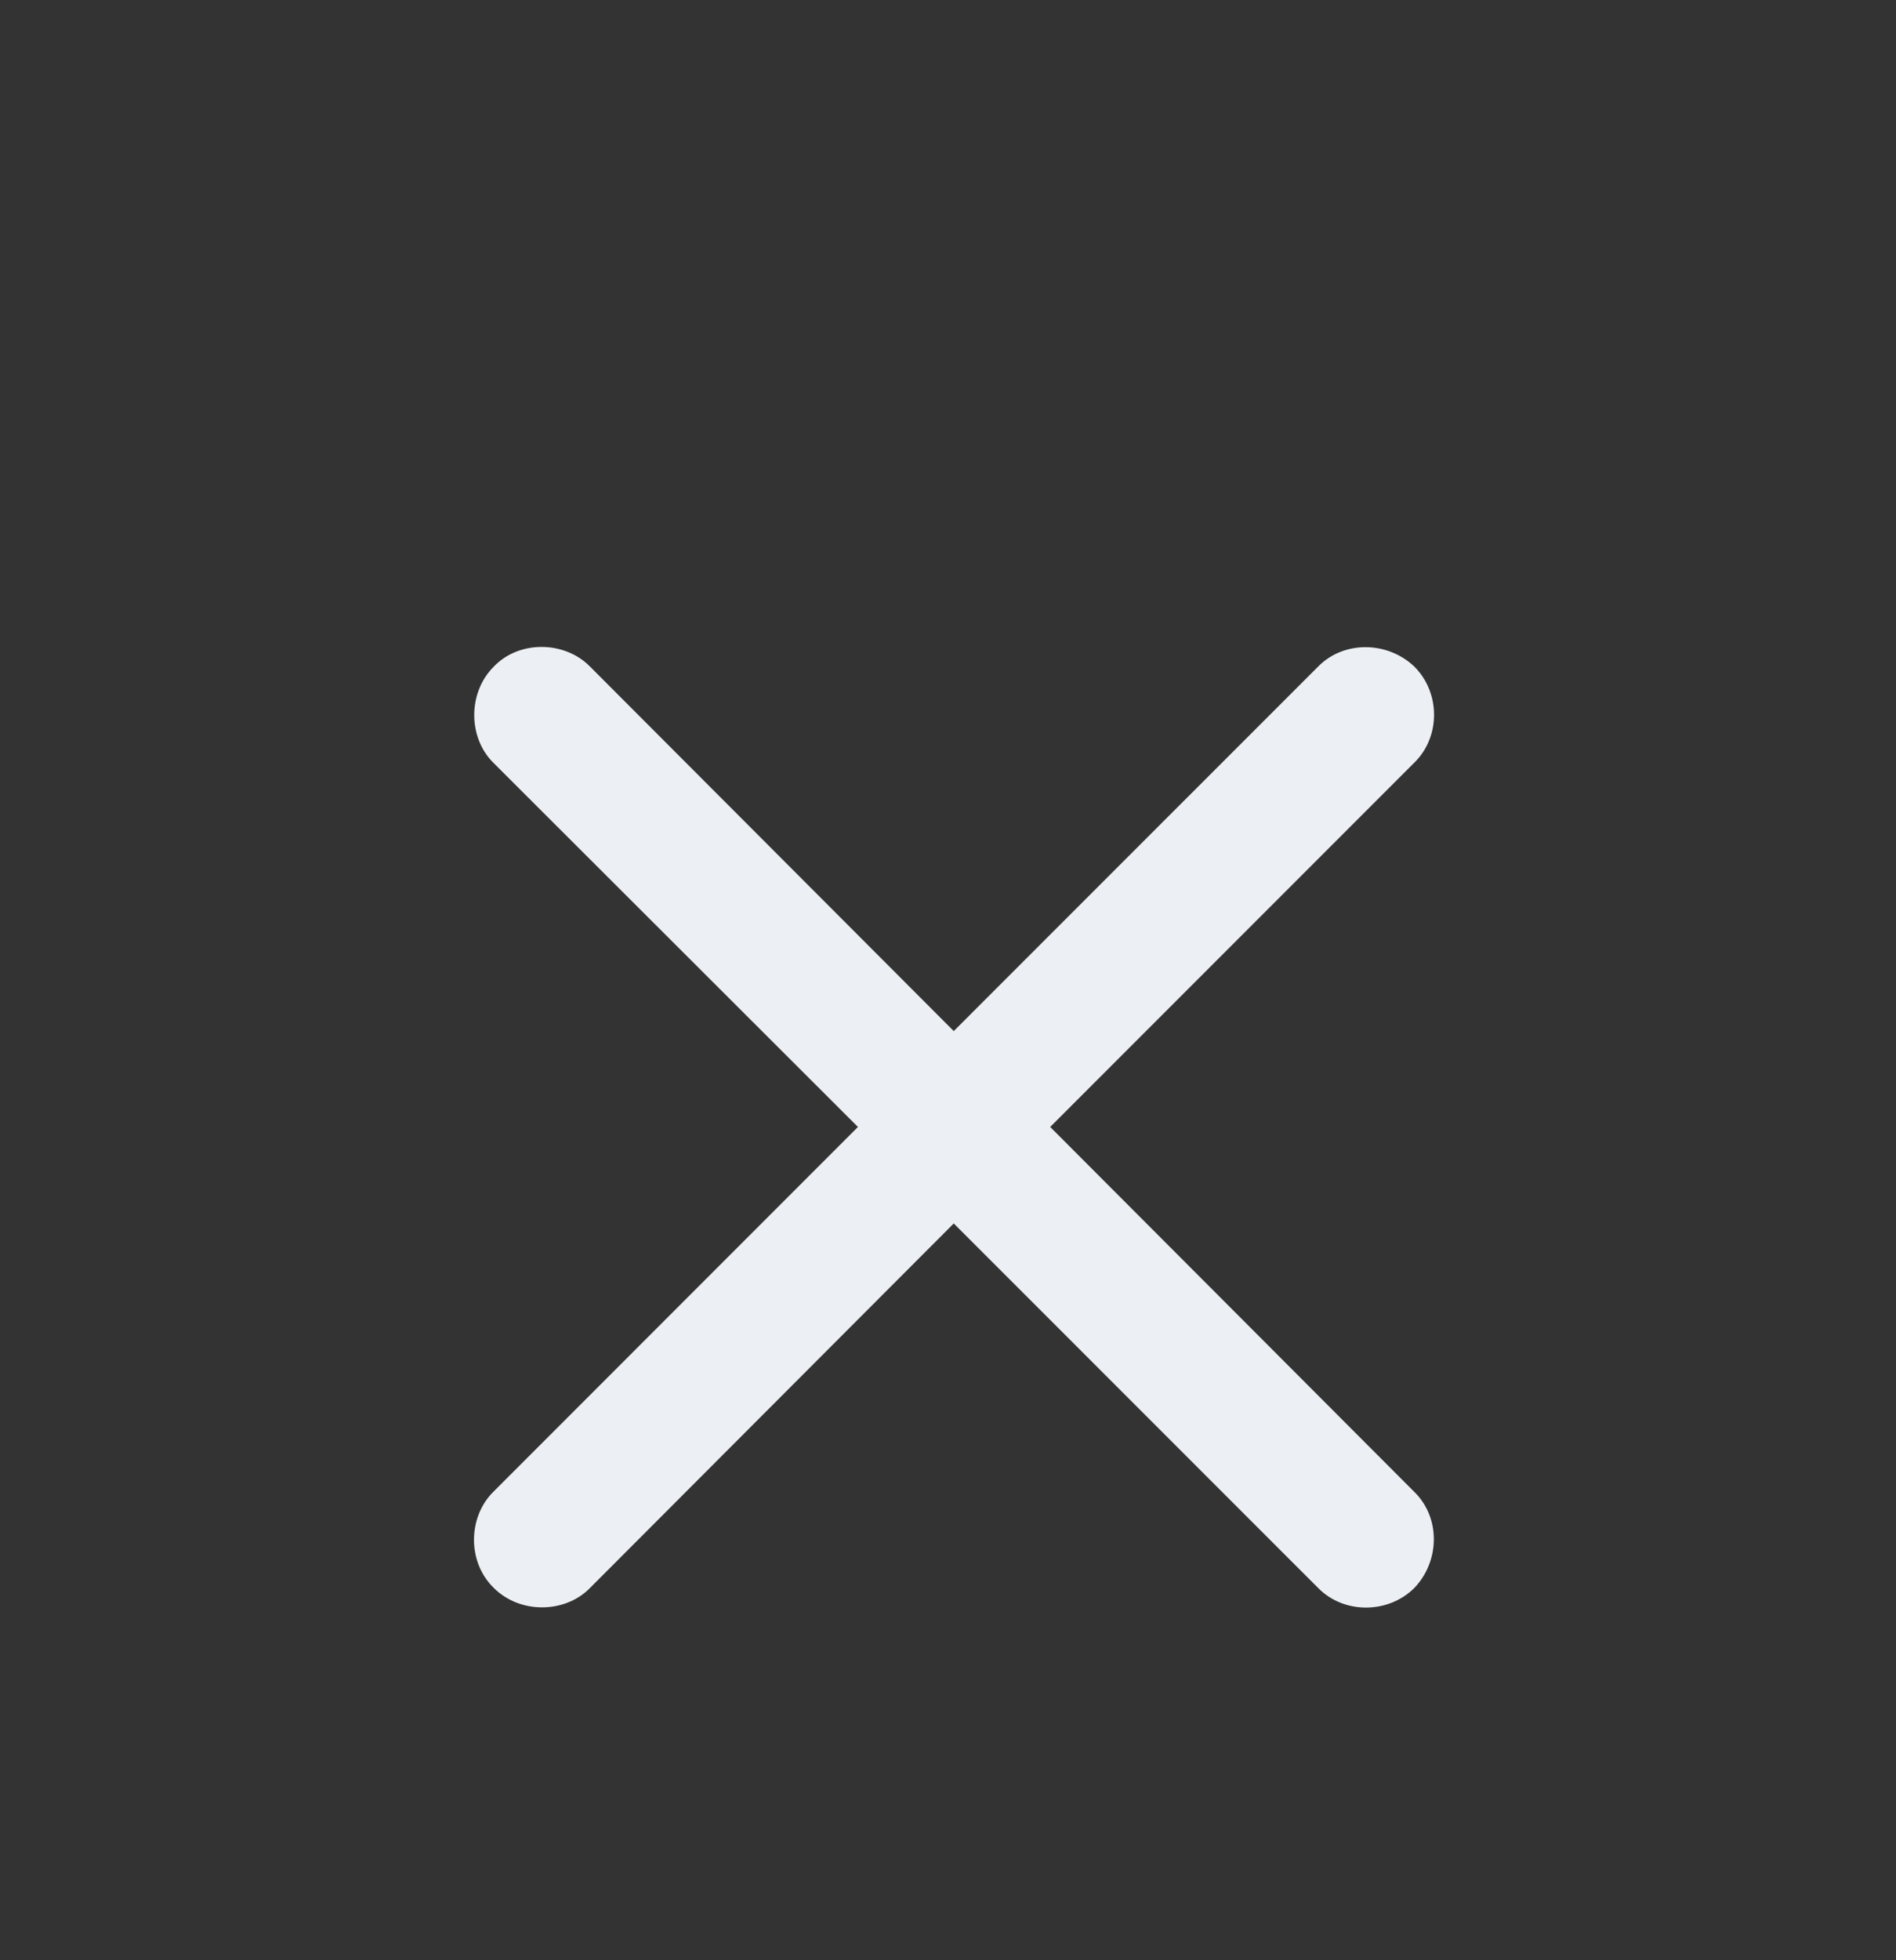 <svg width="30" height="31" viewBox="0 0 30 31" fill="none" xmlns="http://www.w3.org/2000/svg">
<rect x="0" y="0" width="30" height="31" fill="#333333" stroke="none"/>
<path d="M7.803 23.595C7.407 23.99 7.388 24.697 7.812 25.111C8.226 25.525 8.933 25.516 9.328 25.12L15.091 19.348L20.864 25.12C21.269 25.525 21.965 25.525 22.38 25.111C22.785 24.687 22.794 24 22.38 23.595L16.617 17.822L22.38 12.059C22.794 11.654 22.794 10.957 22.38 10.543C21.956 10.138 21.269 10.129 20.864 10.534L15.091 16.306L9.328 10.534C8.933 10.138 8.217 10.119 7.812 10.543C7.398 10.957 7.407 11.664 7.803 12.059L13.575 17.822L7.803 23.595Z" fill="#ECF0F4"/>
</svg>

